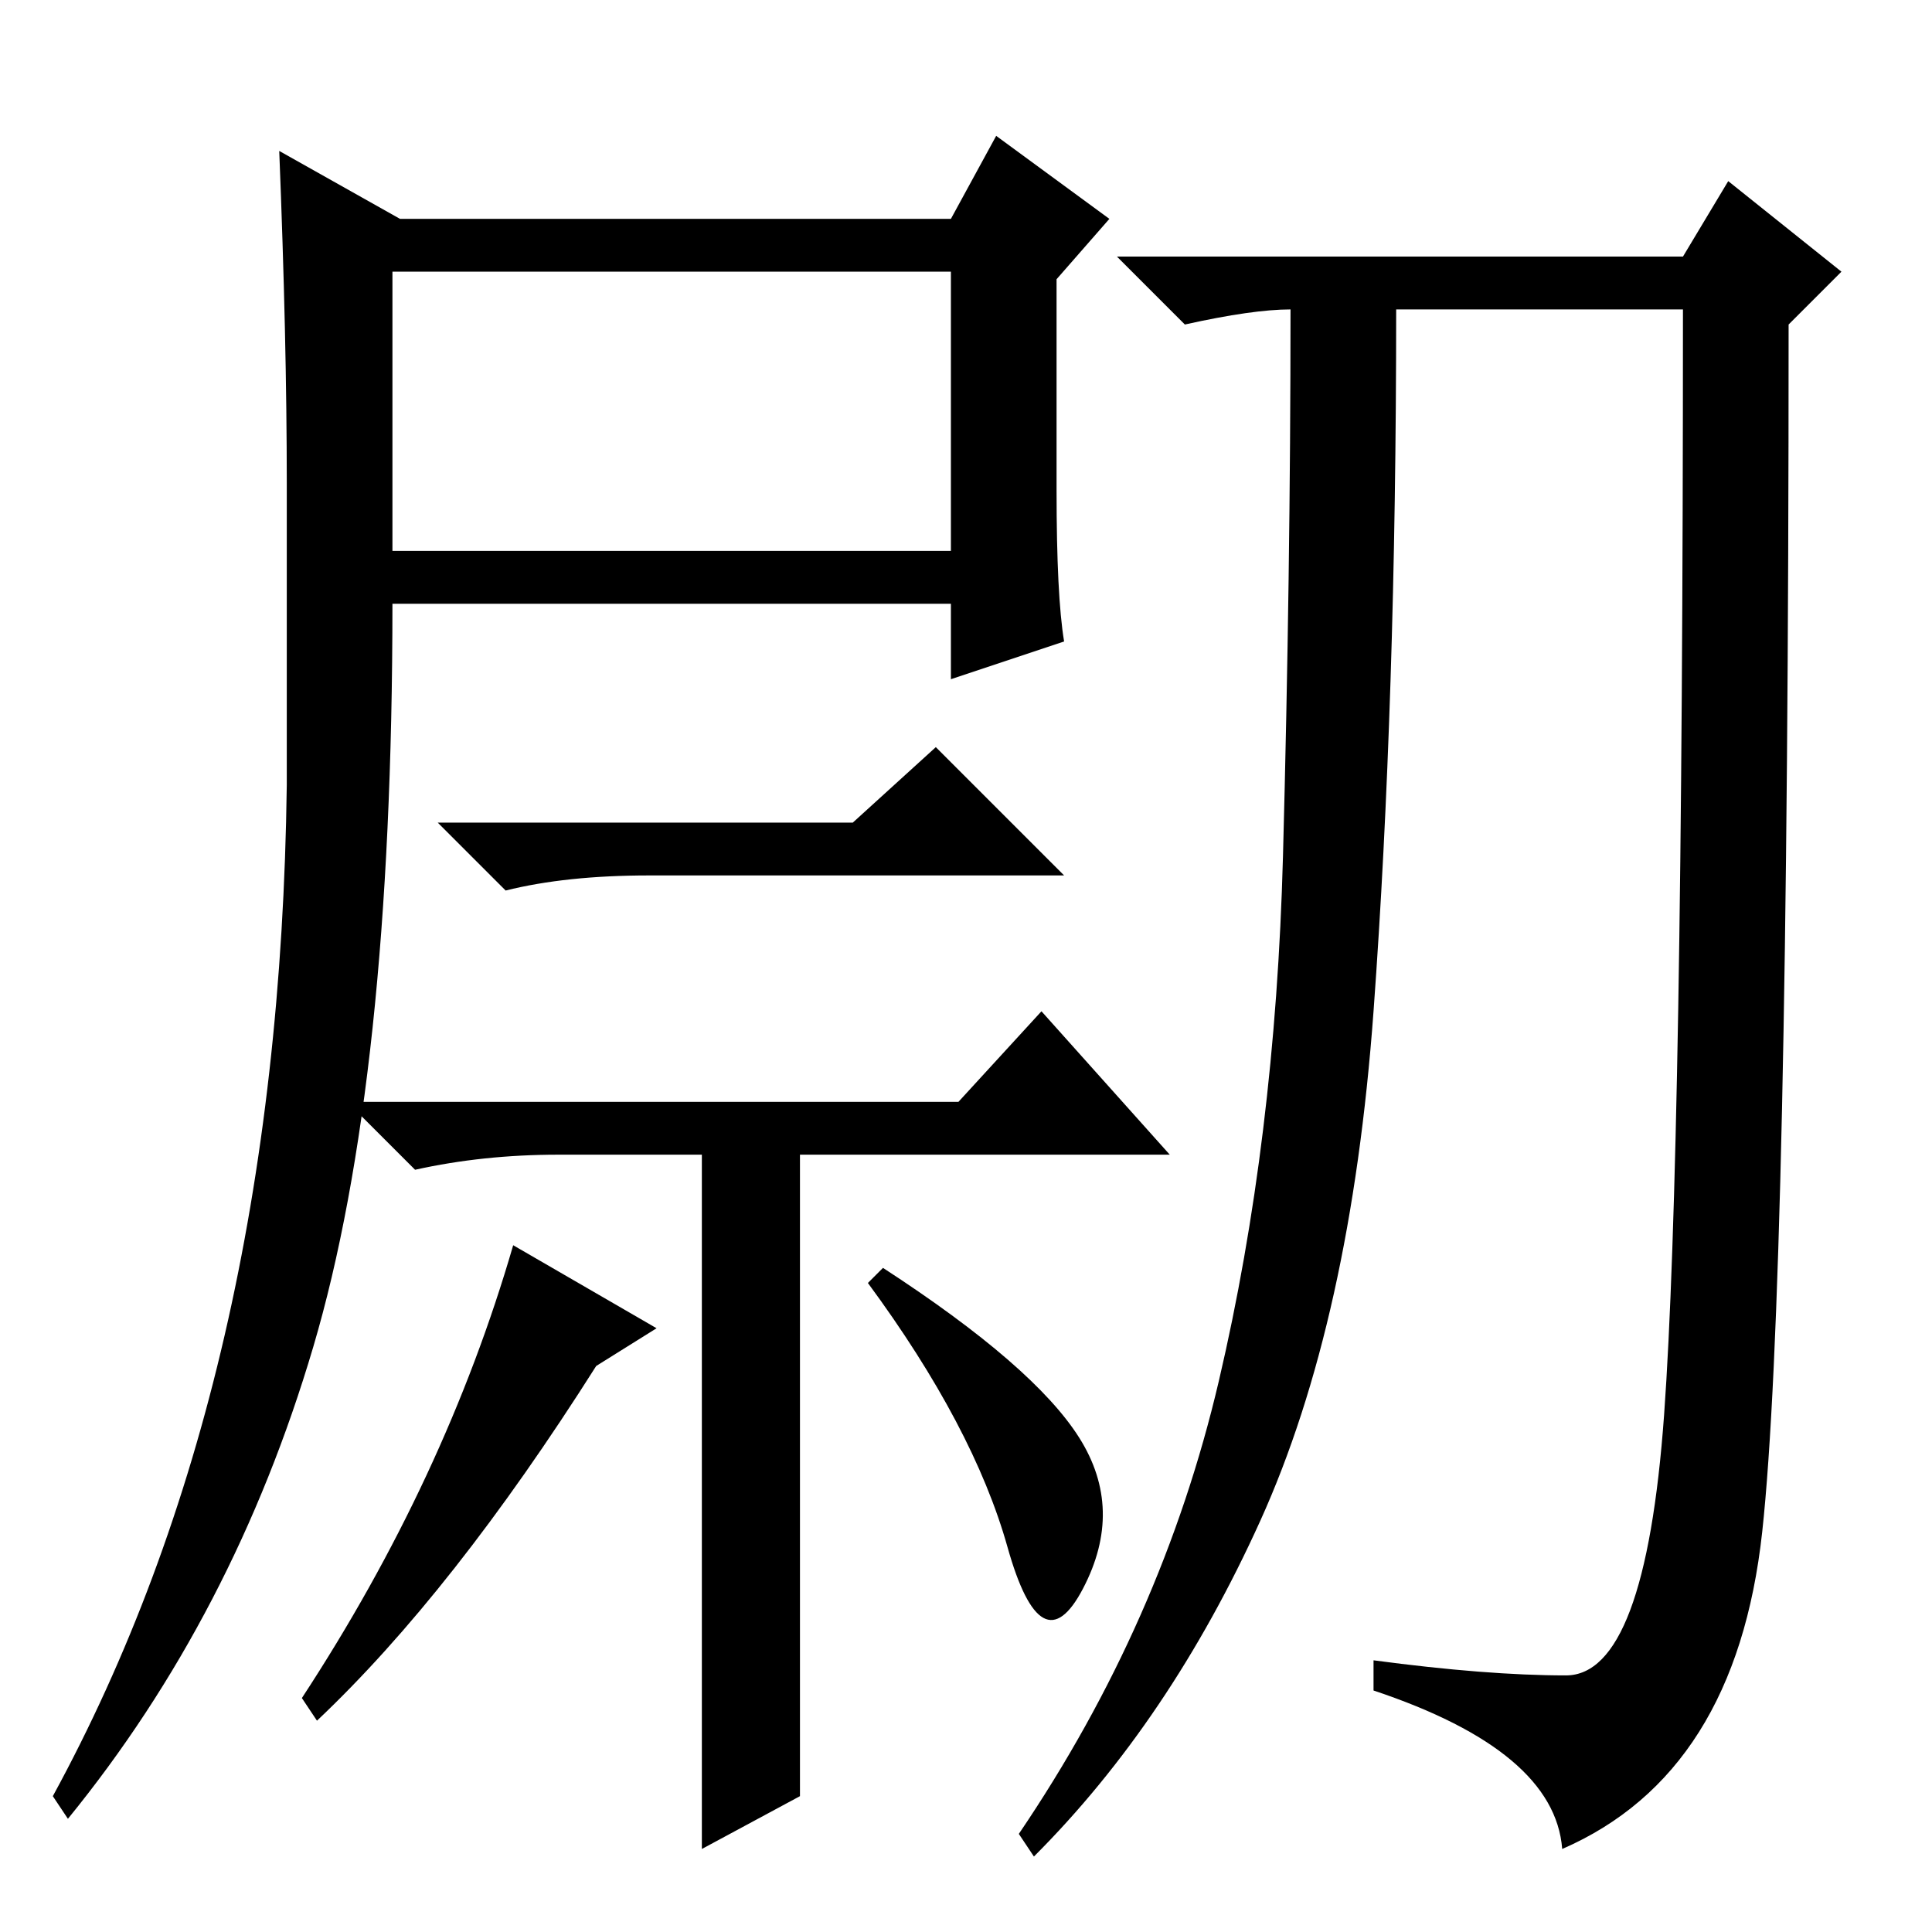<?xml version="1.0" standalone="no"?>
<!DOCTYPE svg PUBLIC "-//W3C//DTD SVG 1.1//EN" "http://www.w3.org/Graphics/SVG/1.1/DTD/svg11.dtd" >
<svg xmlns="http://www.w3.org/2000/svg" xmlns:xlink="http://www.w3.org/1999/xlink" version="1.1" viewBox="0 -36 256 256">
  <g transform="matrix(1 0 0 -1 0 220)">
   <path fill="currentColor"
d="M53 227h73l6 11l15 -11l-7 -8v-28q0 -14 1 -20l-15 -5v10h-74q0 -63 -10.5 -98.5t-32.5 -62.5l-2 3q30 55 31 134v40q0 19 -1 44zM52 183h74v37h-74v-37zM182 122q-3 -41 -15 -67.5t-30 -44.5l-2 3q19 28 26.5 60t8.5 69.5t1 72.5q-5 0 -14 -2l-9 9h75l6 10l15 -12l-7 -7
q0 -128 -3.5 -160t-26.5 -42q-1 13 -25 21v4q15 -2 25.5 -2t13 34.5t2.5 146.5h-38q0 -52 -3 -93zM113 147l11 10l17 -17h-55q-11 0 -19 -2l-9 9h55zM74 103q-10 0 -19 -2l-9 9h81l11 12l17 -19h-49v-85l-13 -7v92h-19zM68 91l19 -11l-8 -5q-19 -30 -37 -47l-2 3
q19 29 28 60zM115 86l2 2q20 -13 26 -22.5t0.5 -20t-10 5.5t-18.5 35z" />
  </g>

</svg>
